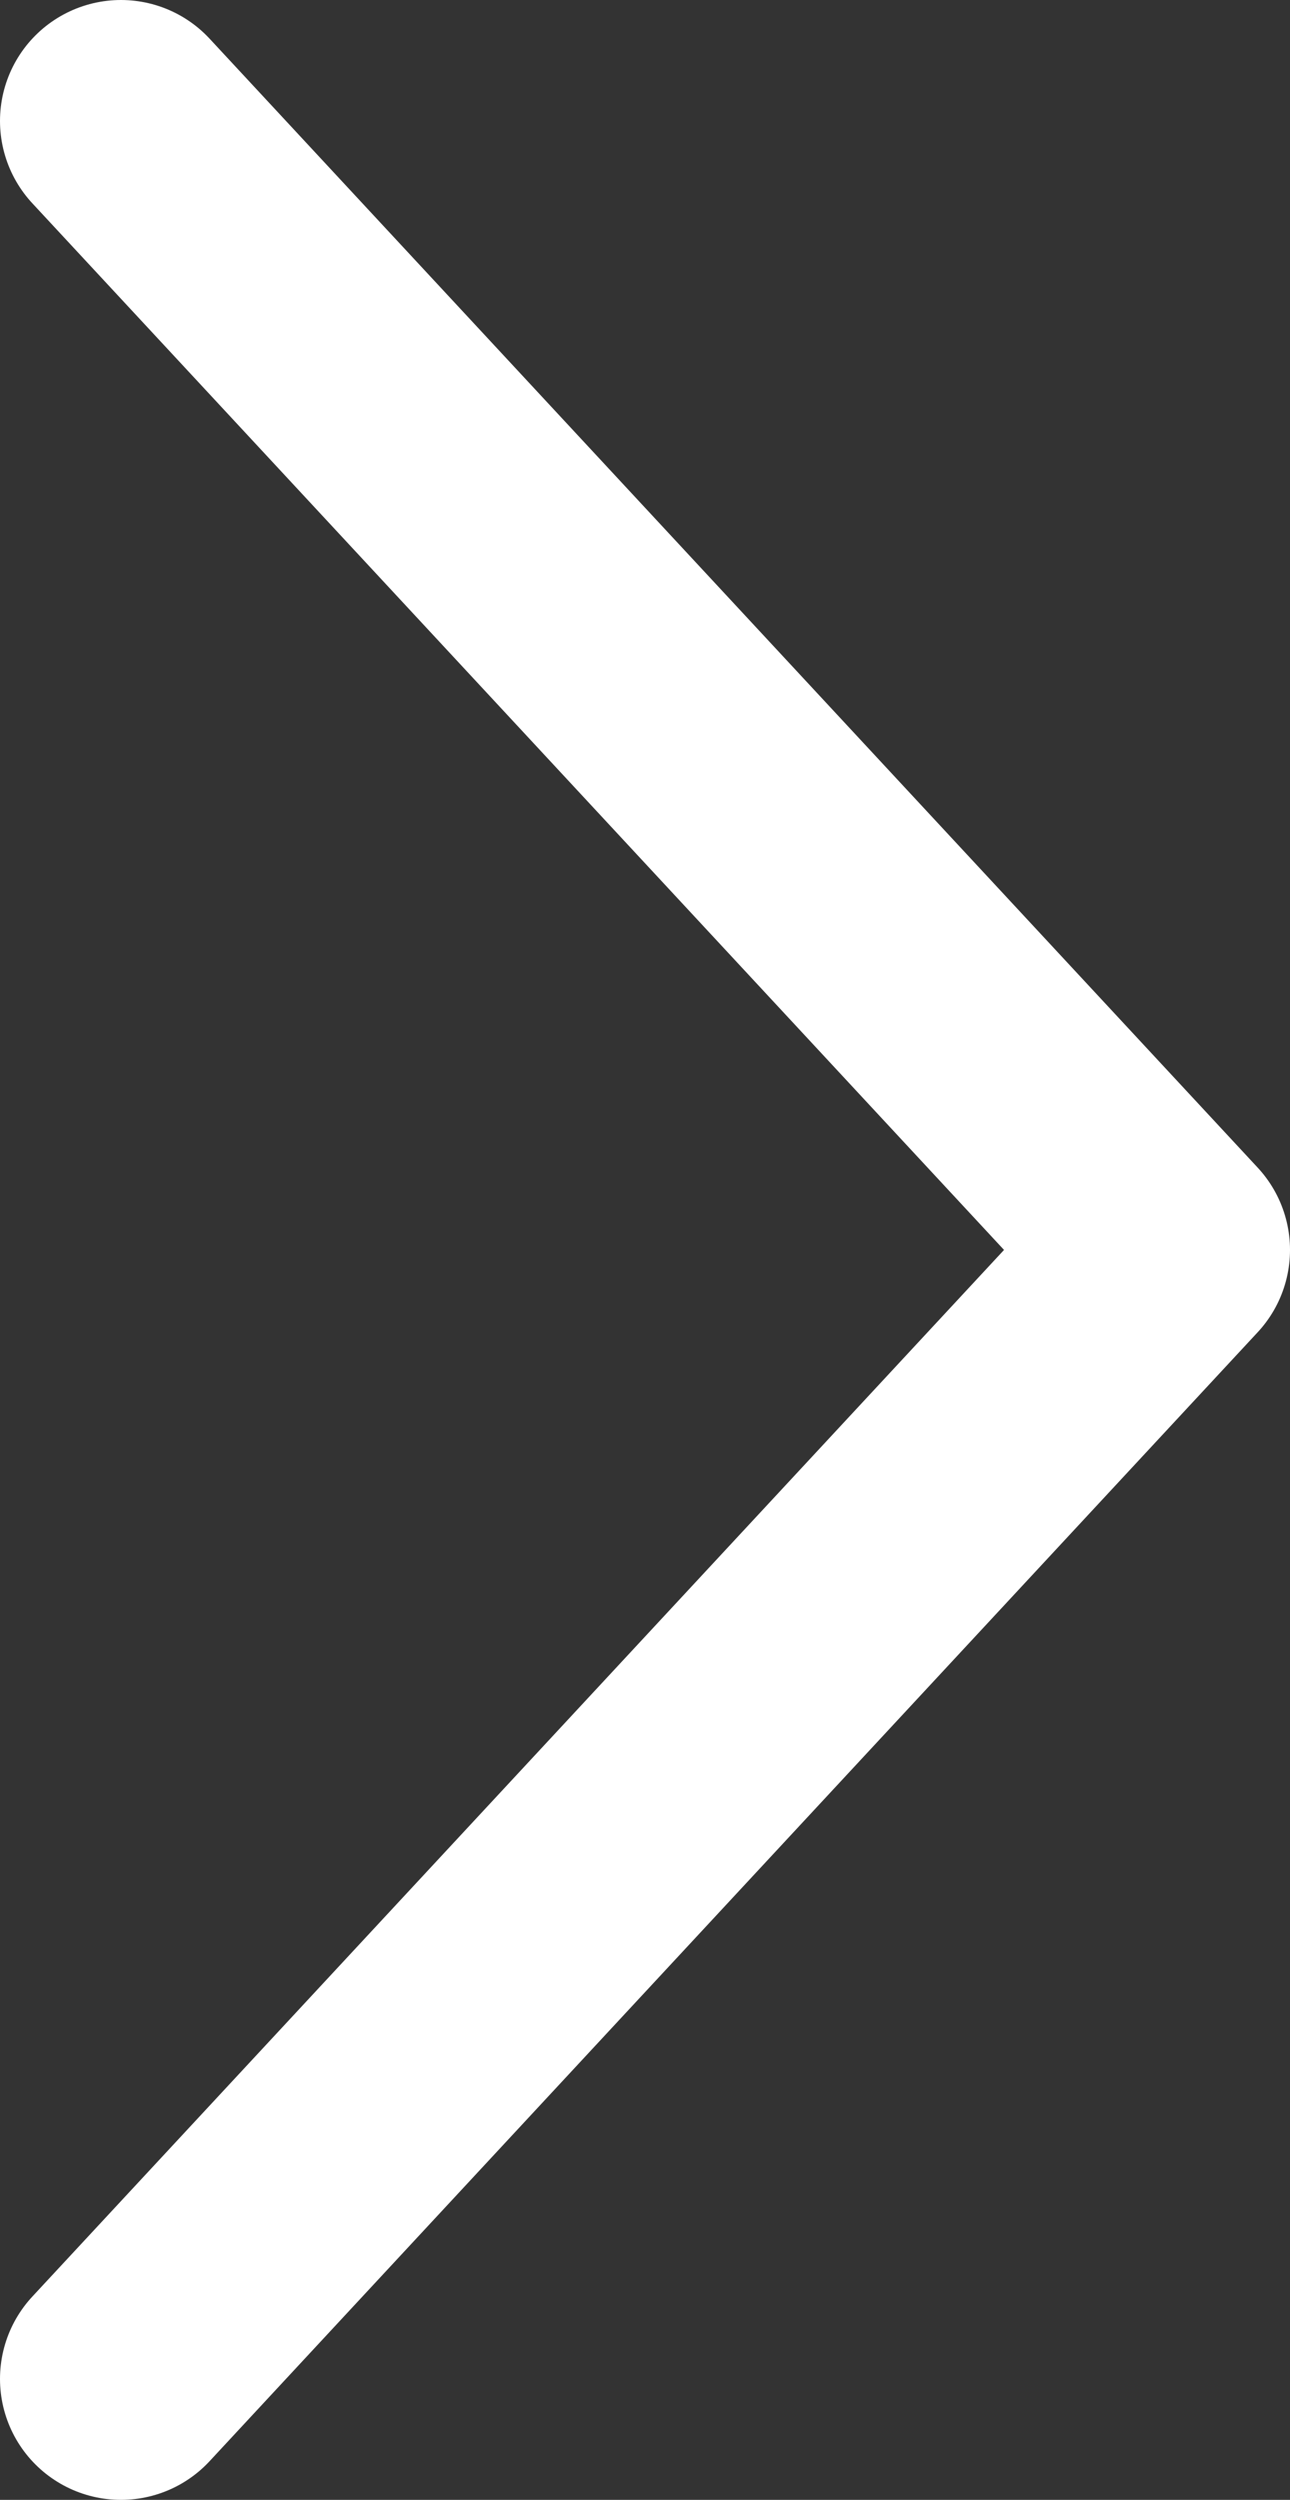 <svg xmlns="http://www.w3.org/2000/svg" width="16" height="31" viewBox="0 0 16 31"><rect x="0" y="0" width="16" height="31" fill="#333333" stroke="none"/><defs><style>.a{fill:none;stroke:#fff;stroke-linecap:round;stroke-linejoin:round;stroke-width:3px;}</style></defs><g transform="translate(1.5 1.5)"><path class="a" d="M-1543,49l13,14Zm13-14-13,14Z" transform="translate(-1530 63) rotate(180)"/></g></svg>